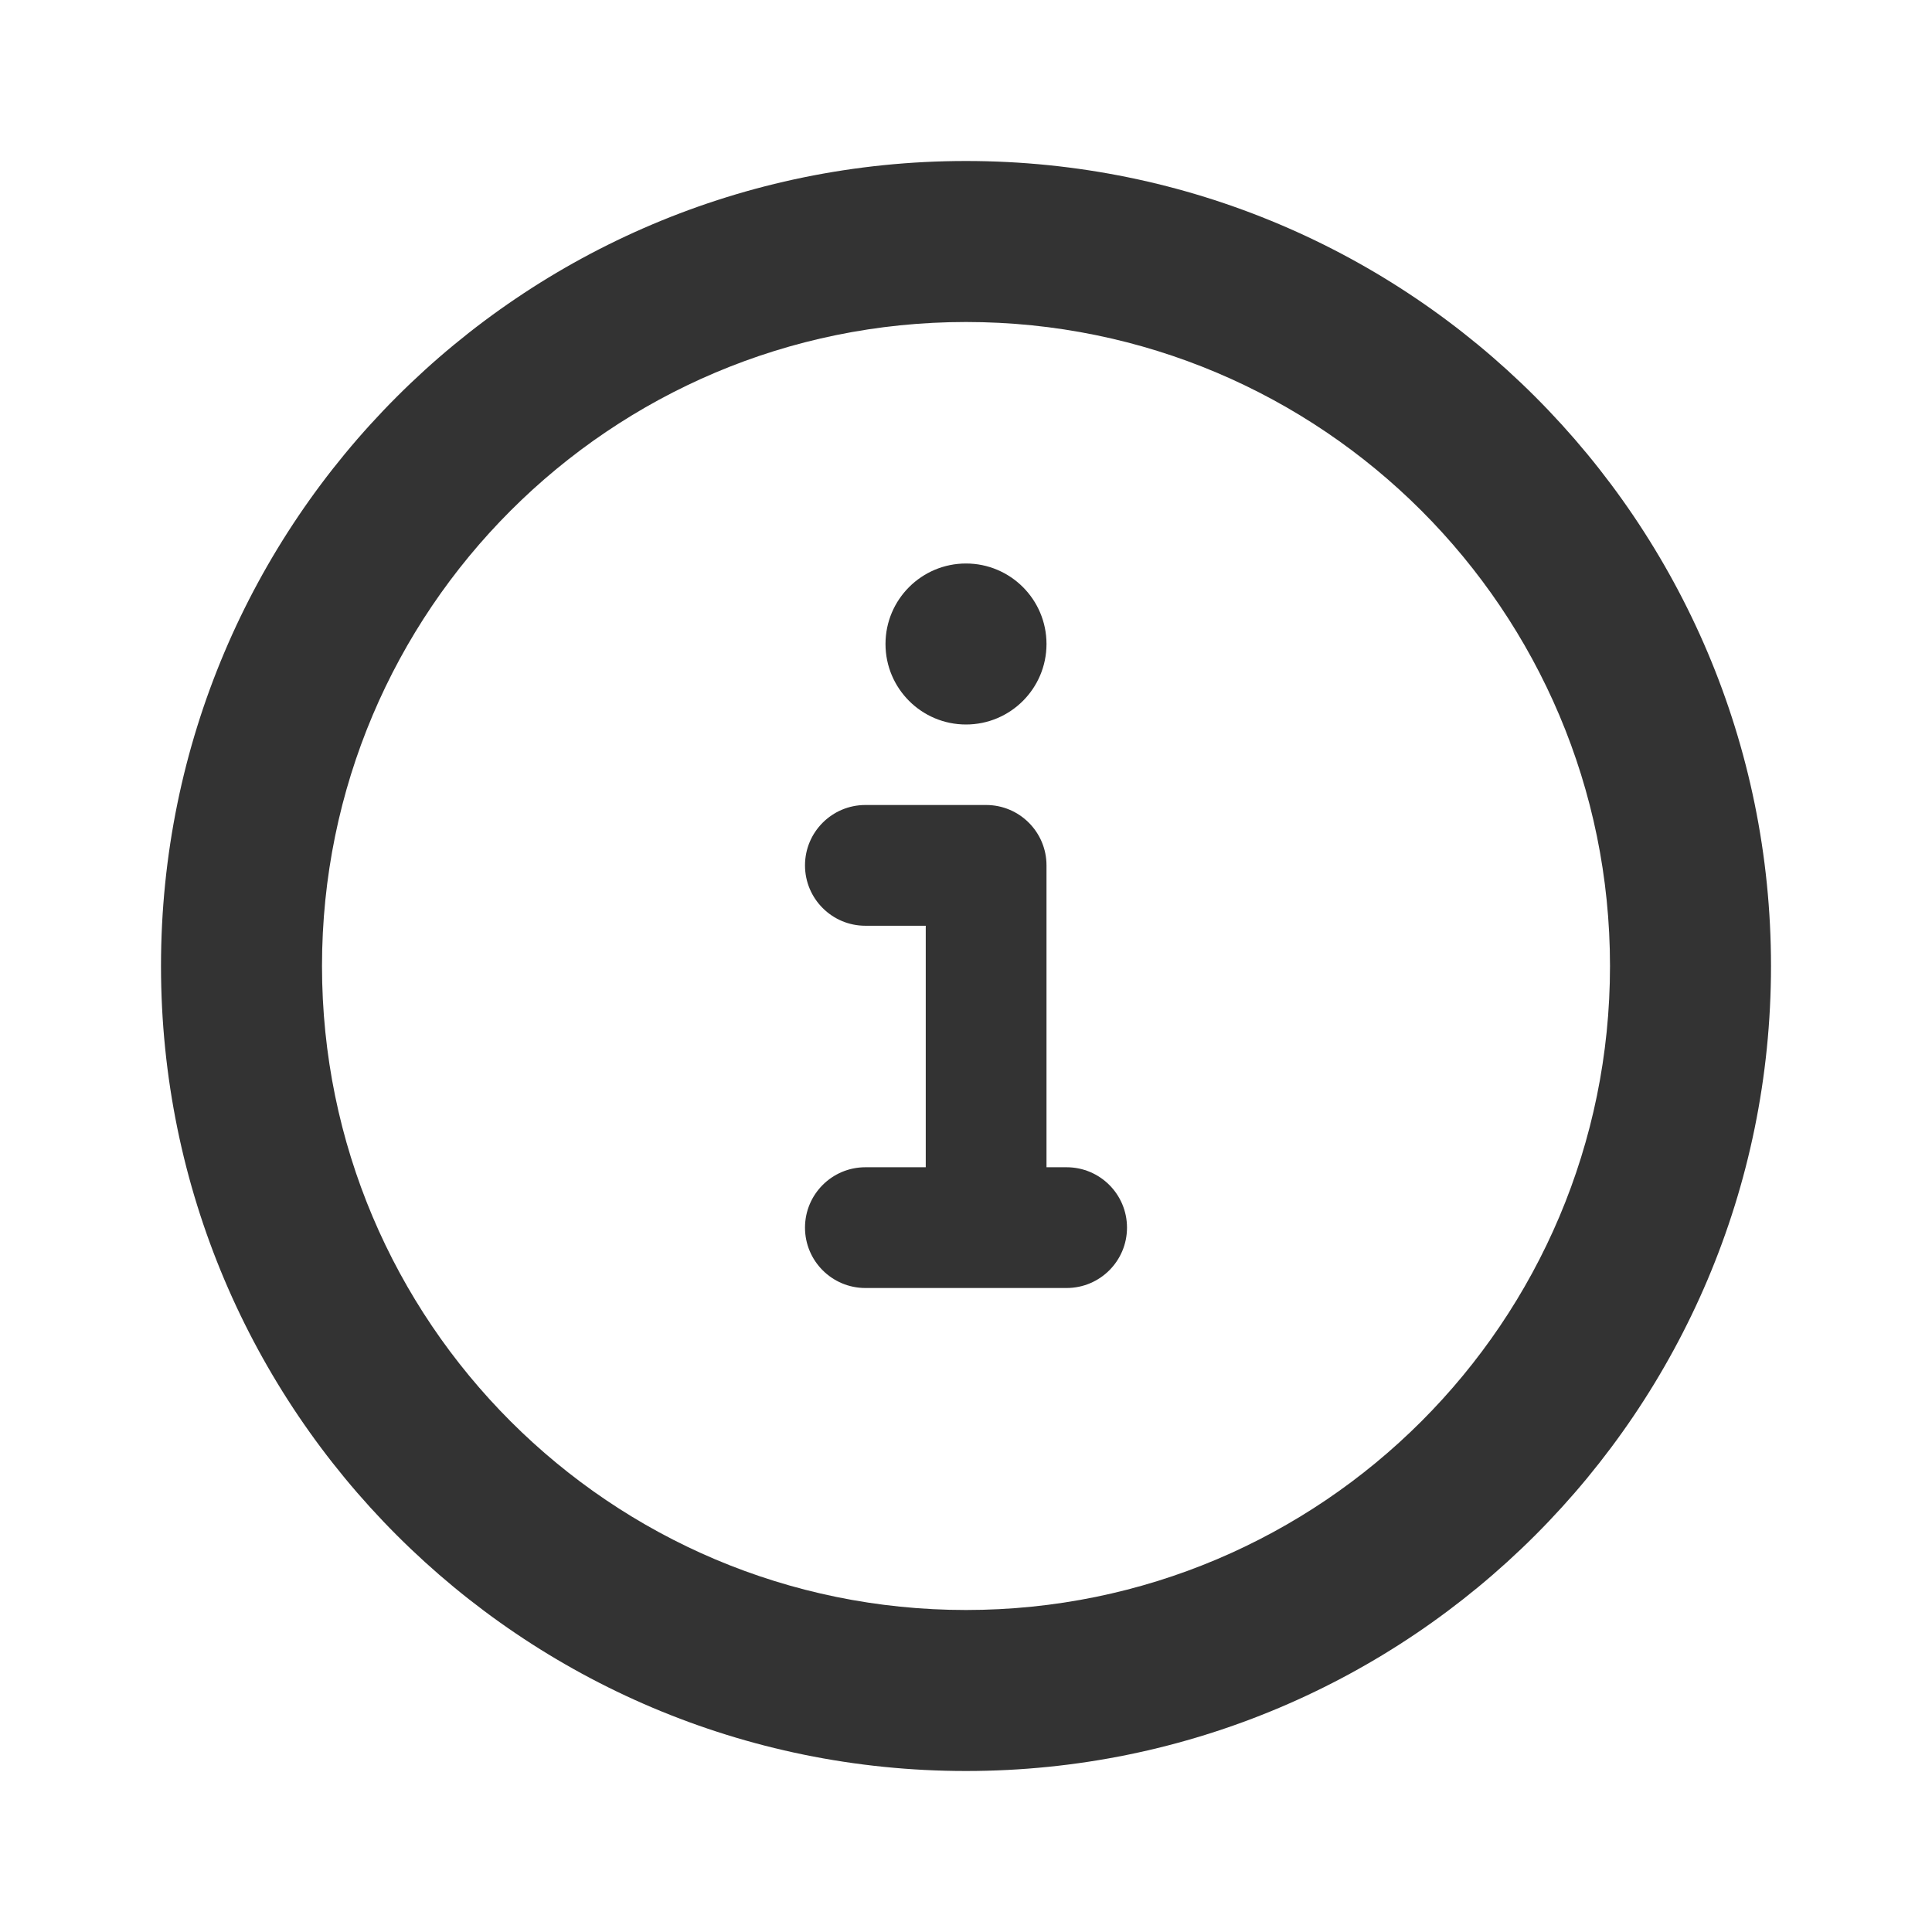 <svg width="24" height="24" viewBox="0 0 24 24" fill="none" xmlns="http://www.w3.org/2000/svg">
<path d="M13 8C13 8.552 12.552 9 12 9C11.448 9 11 8.552 11 8C11 7.448 11.448 7 12 7C12.552 7 13 7.448 13 8Z" fill="#333333"/>
<path d="M10 10.75C10 10.336 10.336 10 10.75 10H12.25C12.664 10 13 10.336 13 10.75V14.5H13.25C13.664 14.5 14 14.836 14 15.25C14 15.664 13.664 16 13.25 16H10.75C10.336 16 10 15.664 10 15.25C10 14.836 10.336 14.5 10.75 14.5H11.5V11.5H10.75C10.336 11.5 10 11.164 10 10.75Z" fill="#333333"/>
<path fill-rule="evenodd" clip-rule="evenodd" d="M12 2C6.477 2 2 6.477 2 12C2 17.523 6.477 22 12 22C17.523 22 22 17.523 22 12C22 6.477 17.523 2 12 2ZM4 12C4 7.582 7.582 4 12 4C16.418 4 20 7.582 20 12C20 16.418 16.418 20 12 20C7.582 20 4 16.418 4 12Z" fill="#333333"/>
</svg>
